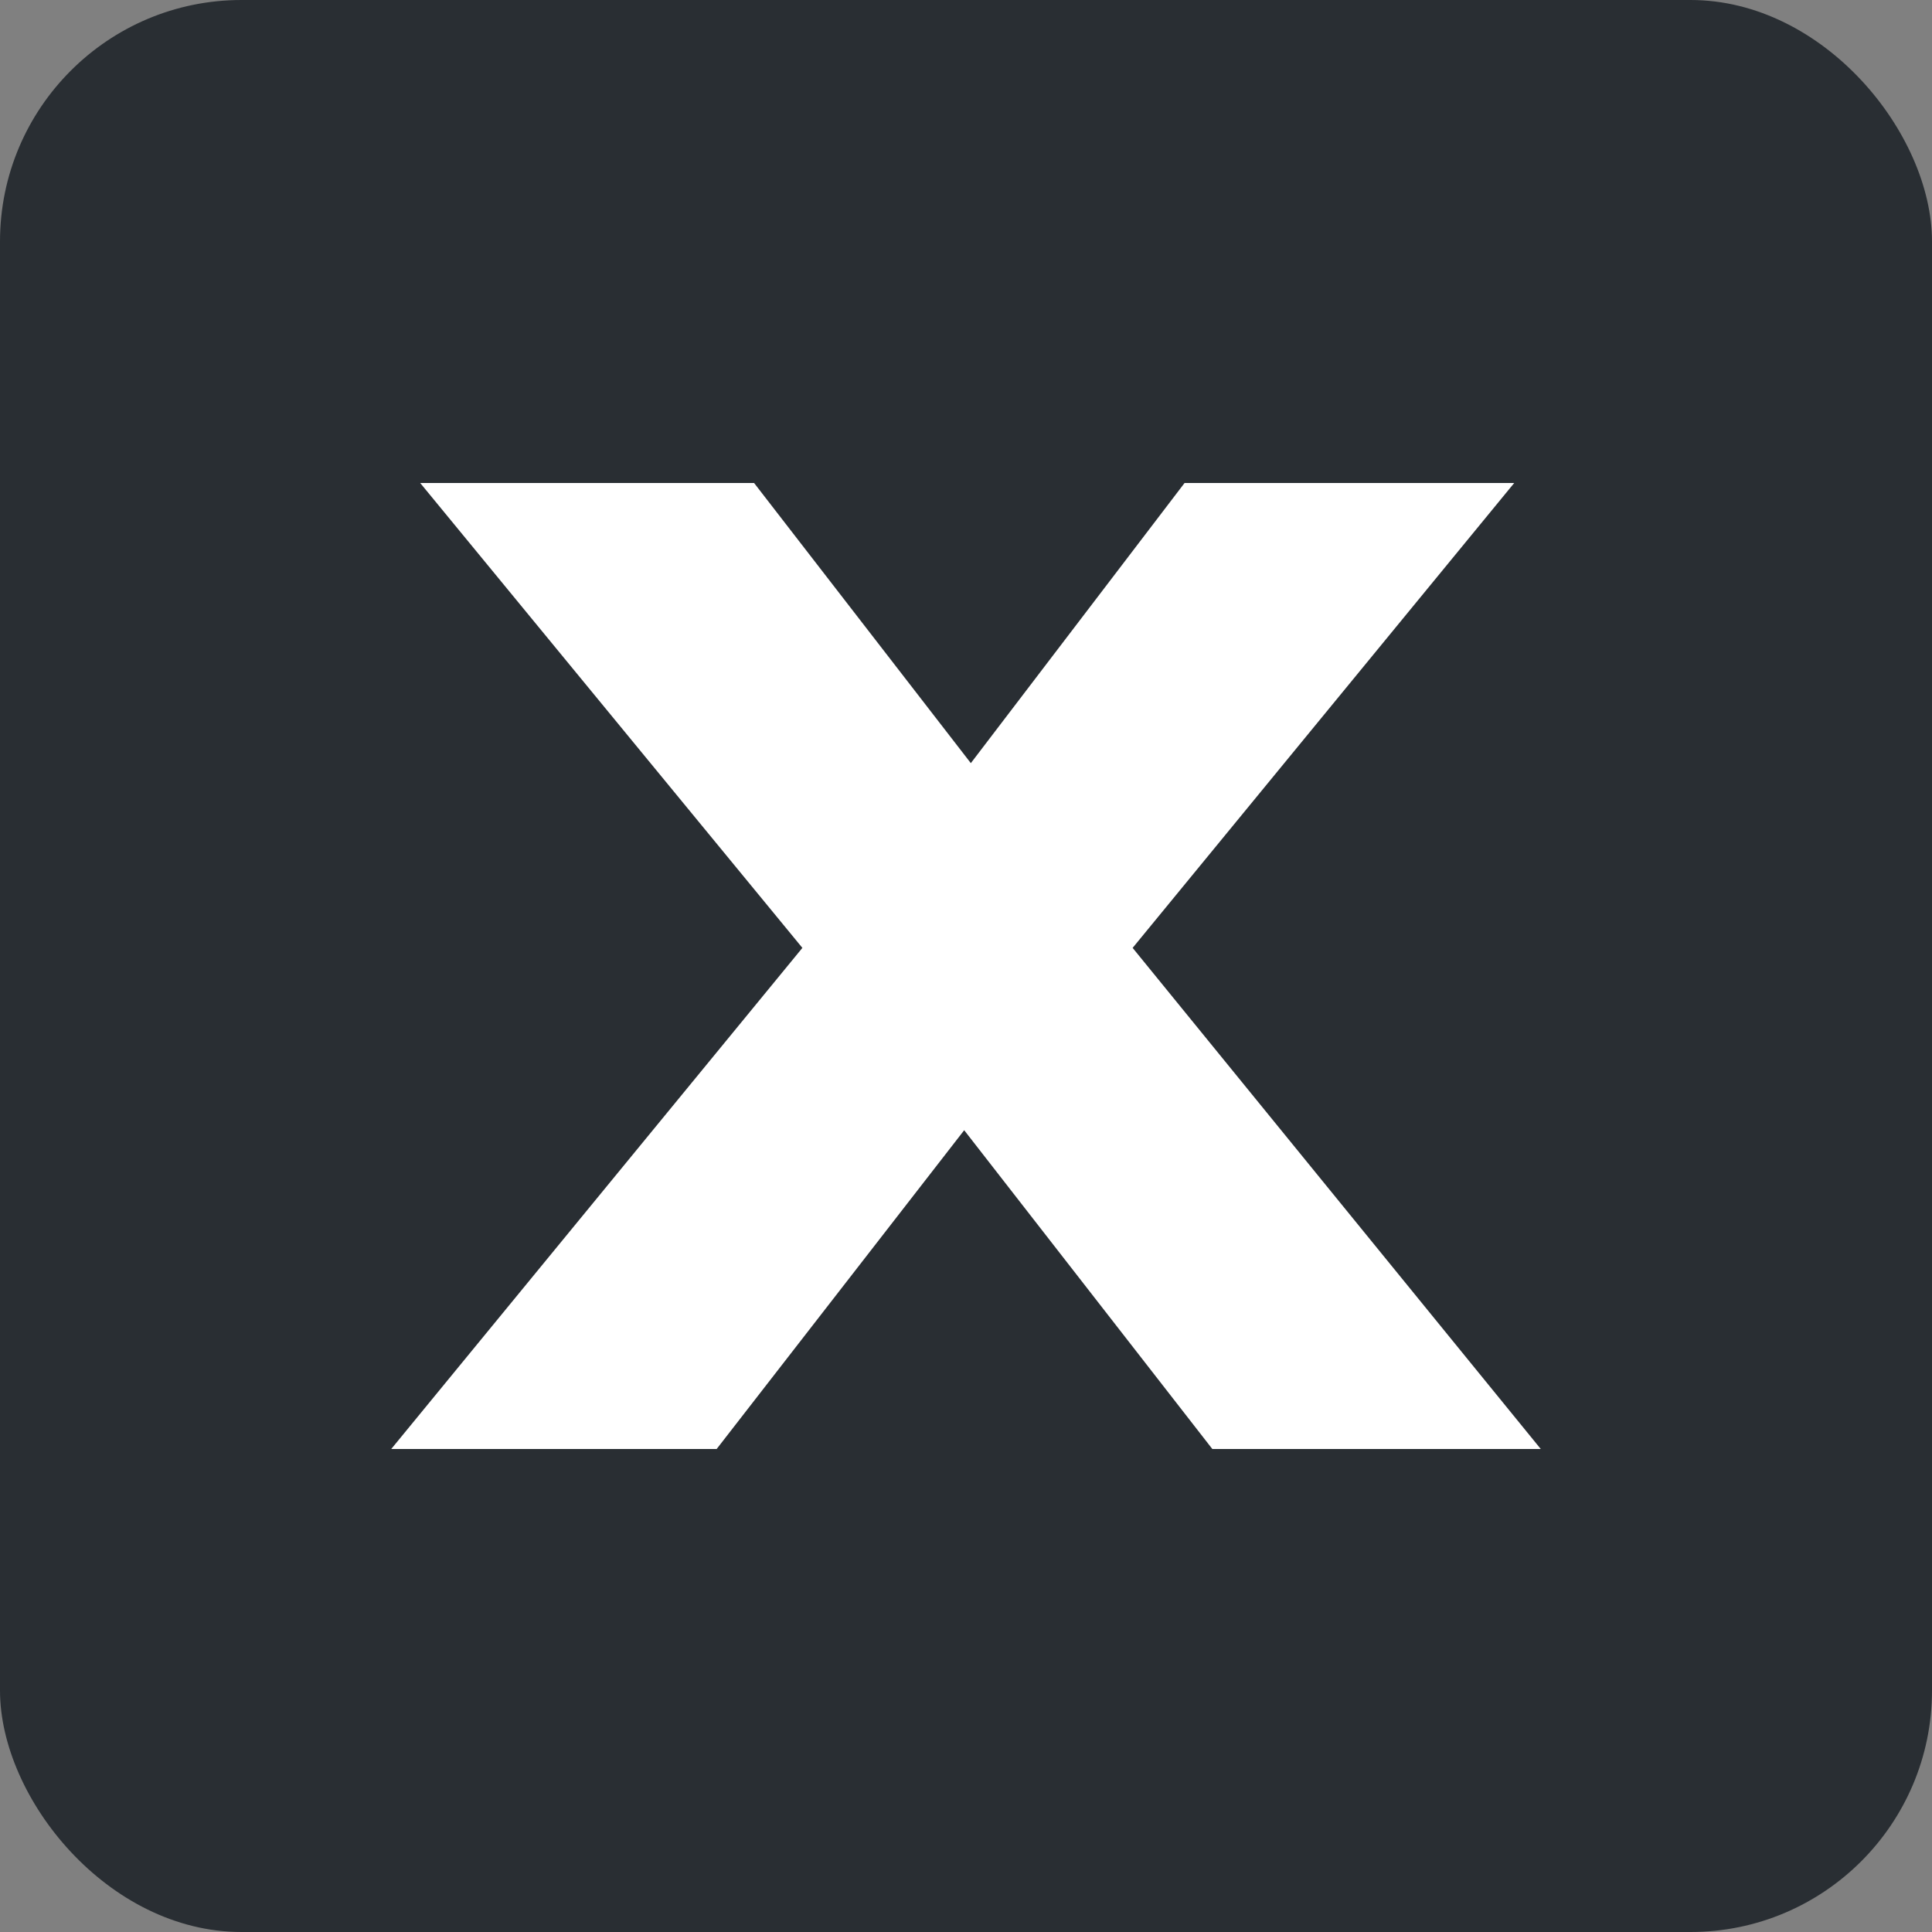 <svg id="icon" xmlns="http://www.w3.org/2000/svg" viewBox="0 0 32 32"><rect x="0" y="0" width="32" height="32" fill="#808080" stroke="none"/><defs><style>.cls-1{fill:#292e33;}.cls-2{fill:#fff;}</style></defs><rect class="cls-1" width="32" height="32" rx="4"/><polygon class="cls-2" points="25.52 24 20.08 24 15.97 18.72 11.87 24 6.48 24 13.29 15.7 6.96 8 12.49 8 16.08 12.64 19.62 8 25.08 8 18.76 15.7 25.52 24"/></svg>